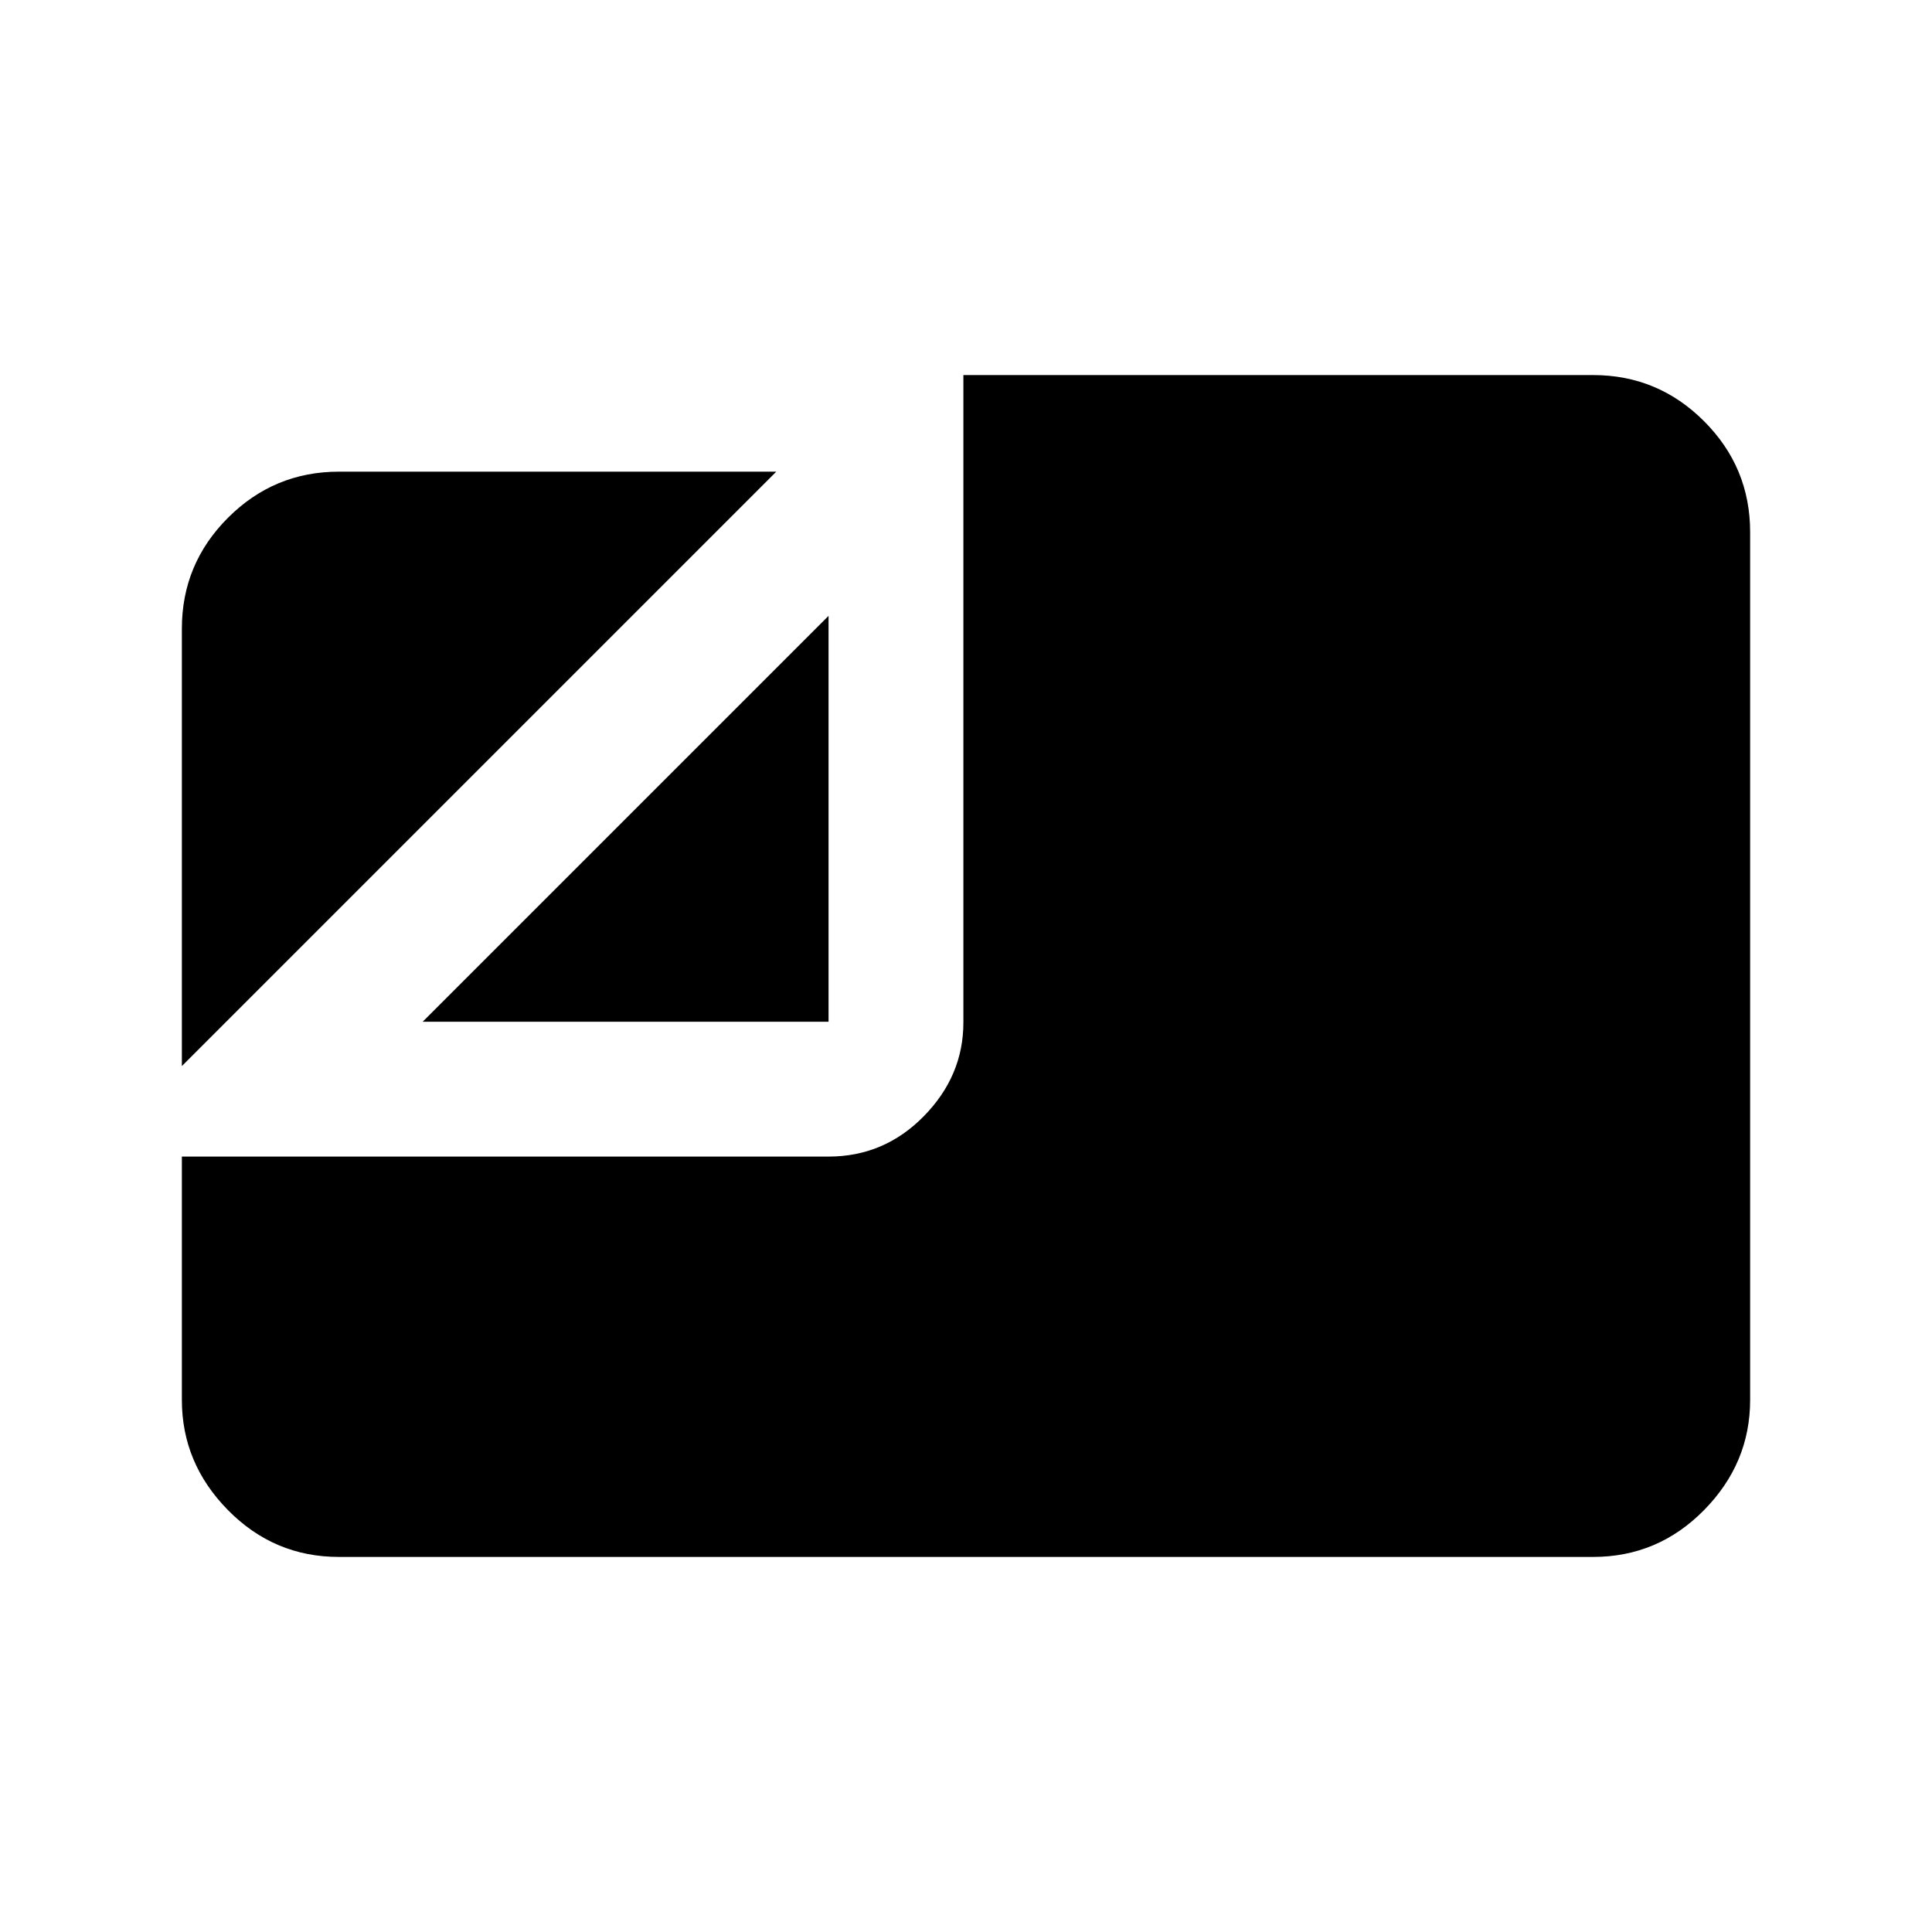 <svg xmlns="http://www.w3.org/2000/svg" height="20" viewBox="0 -960 960 960" width="20"><path d="M168.37-186.37q-32.18 0-55.09-23.26-22.91-23.26-22.91-54.74V-385.3H411.7q27.63 0 47.31-20.04 19.69-20.03 19.69-46.6v-321.69h312.93q32.18 0 55.09 22.91 22.91 22.91 22.91 55.09v431.26q0 31.48-22.91 54.74t-55.09 23.26H168.37Zm-78-243.91v-217.35q0-32.18 22.91-55.09 22.91-22.91 55.09-22.91h217.35L90.37-430.28Zm119.65-22.02L411.7-653.98v201.68H210.02Z"/></svg>